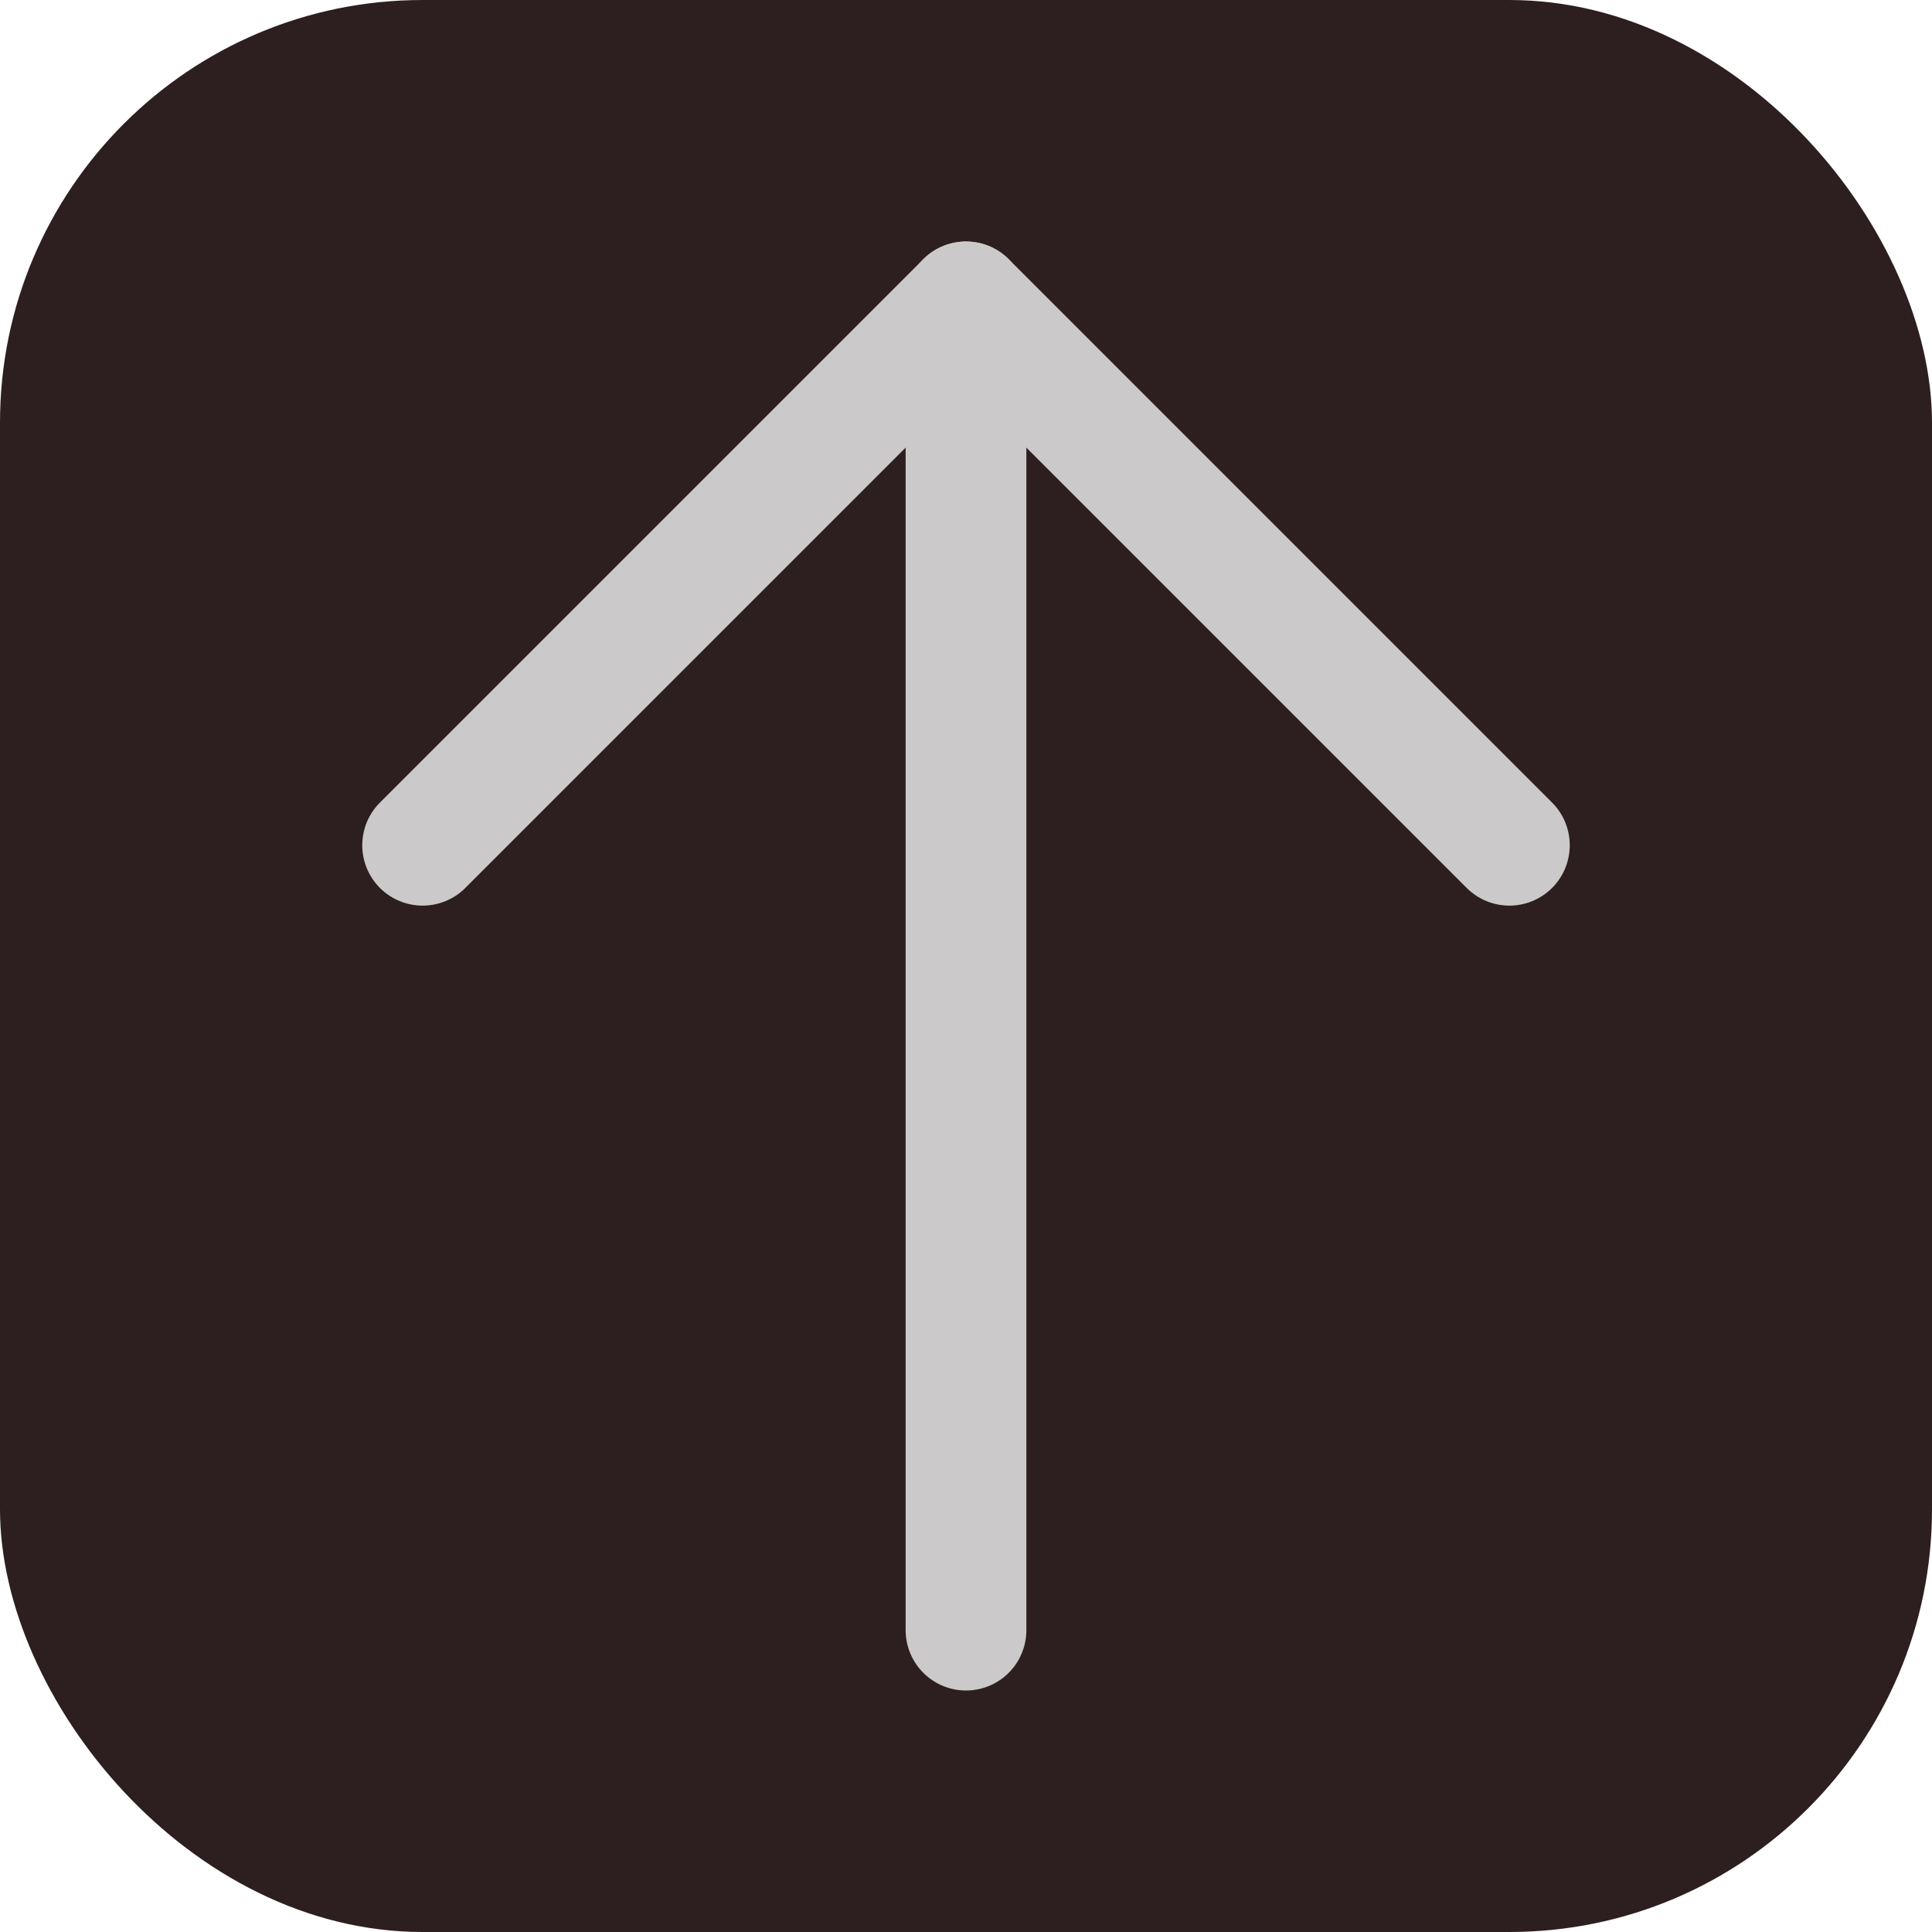 <svg width="32" height="32" viewBox="0 0 32 32" fill="none" xmlns="http://www.w3.org/2000/svg">
<rect width="32" height="32" rx="7" fill="#2D1F1F"/>
<path d="M16 27V5" stroke="#CBC9C9" stroke-width="2" stroke-linecap="round" stroke-linejoin="round"/>
<path d="M7 14L16 5L25 14" stroke="#CBC9C9" stroke-width="2" stroke-linecap="round" stroke-linejoin="round"/>
</svg>

